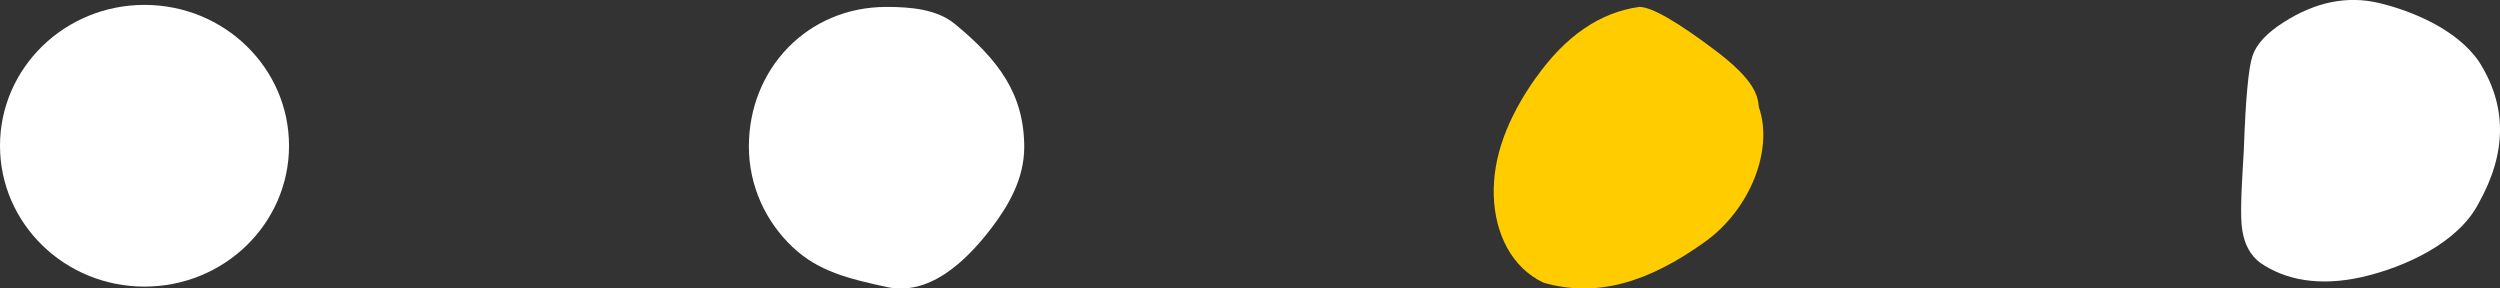 <svg width="260" height="30" viewBox="0 0 260 30" fill="none" xmlns="http://www.w3.org/2000/svg">
<rect x="0" y="0" width="260" height="30" fill="#333333" stroke="none"/>
<g clip-path="url(#clip0_82_18)">
<path d="M245.673 28.807C241.173 29.825 237.645 29.105 235.071 27.333C234.063 26.579 233.433 25.456 233.199 23.948C232.965 22.439 233.091 20.105 233.361 15.544C233.541 10.281 233.847 7.035 234.261 5.807C234.675 4.579 235.755 3.421 237.501 2.316C240.813 0.193 244.125 -0.474 247.436 0.316C250.748 1.105 255.482 3.018 257.786 6.369C260.738 10.947 260.738 15.86 257.786 21.123C255.68 25.228 250.172 27.772 245.673 28.807Z" fill="white"/>
<path d="M92.174 0.719C94.748 0.719 97.43 0.965 99.284 2.474C103.82 6.193 106.52 9.772 106.52 15.298C106.52 18.579 104.9 21.386 103.028 23.825C100.31 27.351 96.548 30.807 92.192 29.842C88.25 28.982 85.1 28.228 82.419 25.684C79.629 23.035 77.883 19.333 77.883 15.228C77.883 7.193 83.949 0.719 92.192 0.719H92.174Z" fill="white"/>
<path d="M159.762 8.053C162.822 3.737 166.404 1.281 170.49 0.719C171.768 0.719 174.414 2.246 178.445 5.281C182.459 8.333 182.801 9.877 182.927 11.158C184.457 15.544 182.045 21.754 177.329 25.14C171.336 29.439 166.026 30.965 160.536 29.404C157.206 27.842 155.478 24.281 155.352 20.368C155.226 16.474 156.684 12.368 159.762 8.035V8.053Z" fill="#FFCC00"/>
<path d="M15.029 29.807C23.33 29.807 30.059 23.248 30.059 15.158C30.059 7.067 23.33 0.509 15.029 0.509C6.729 0.509 0 7.067 0 15.158C0 23.248 6.729 29.807 15.029 29.807Z" fill="white"/>
</g>
<defs>
<clipPath id="clip0_82_18">
<rect width="260" height="30" fill="white"/>
</clipPath>
</defs>
</svg>
